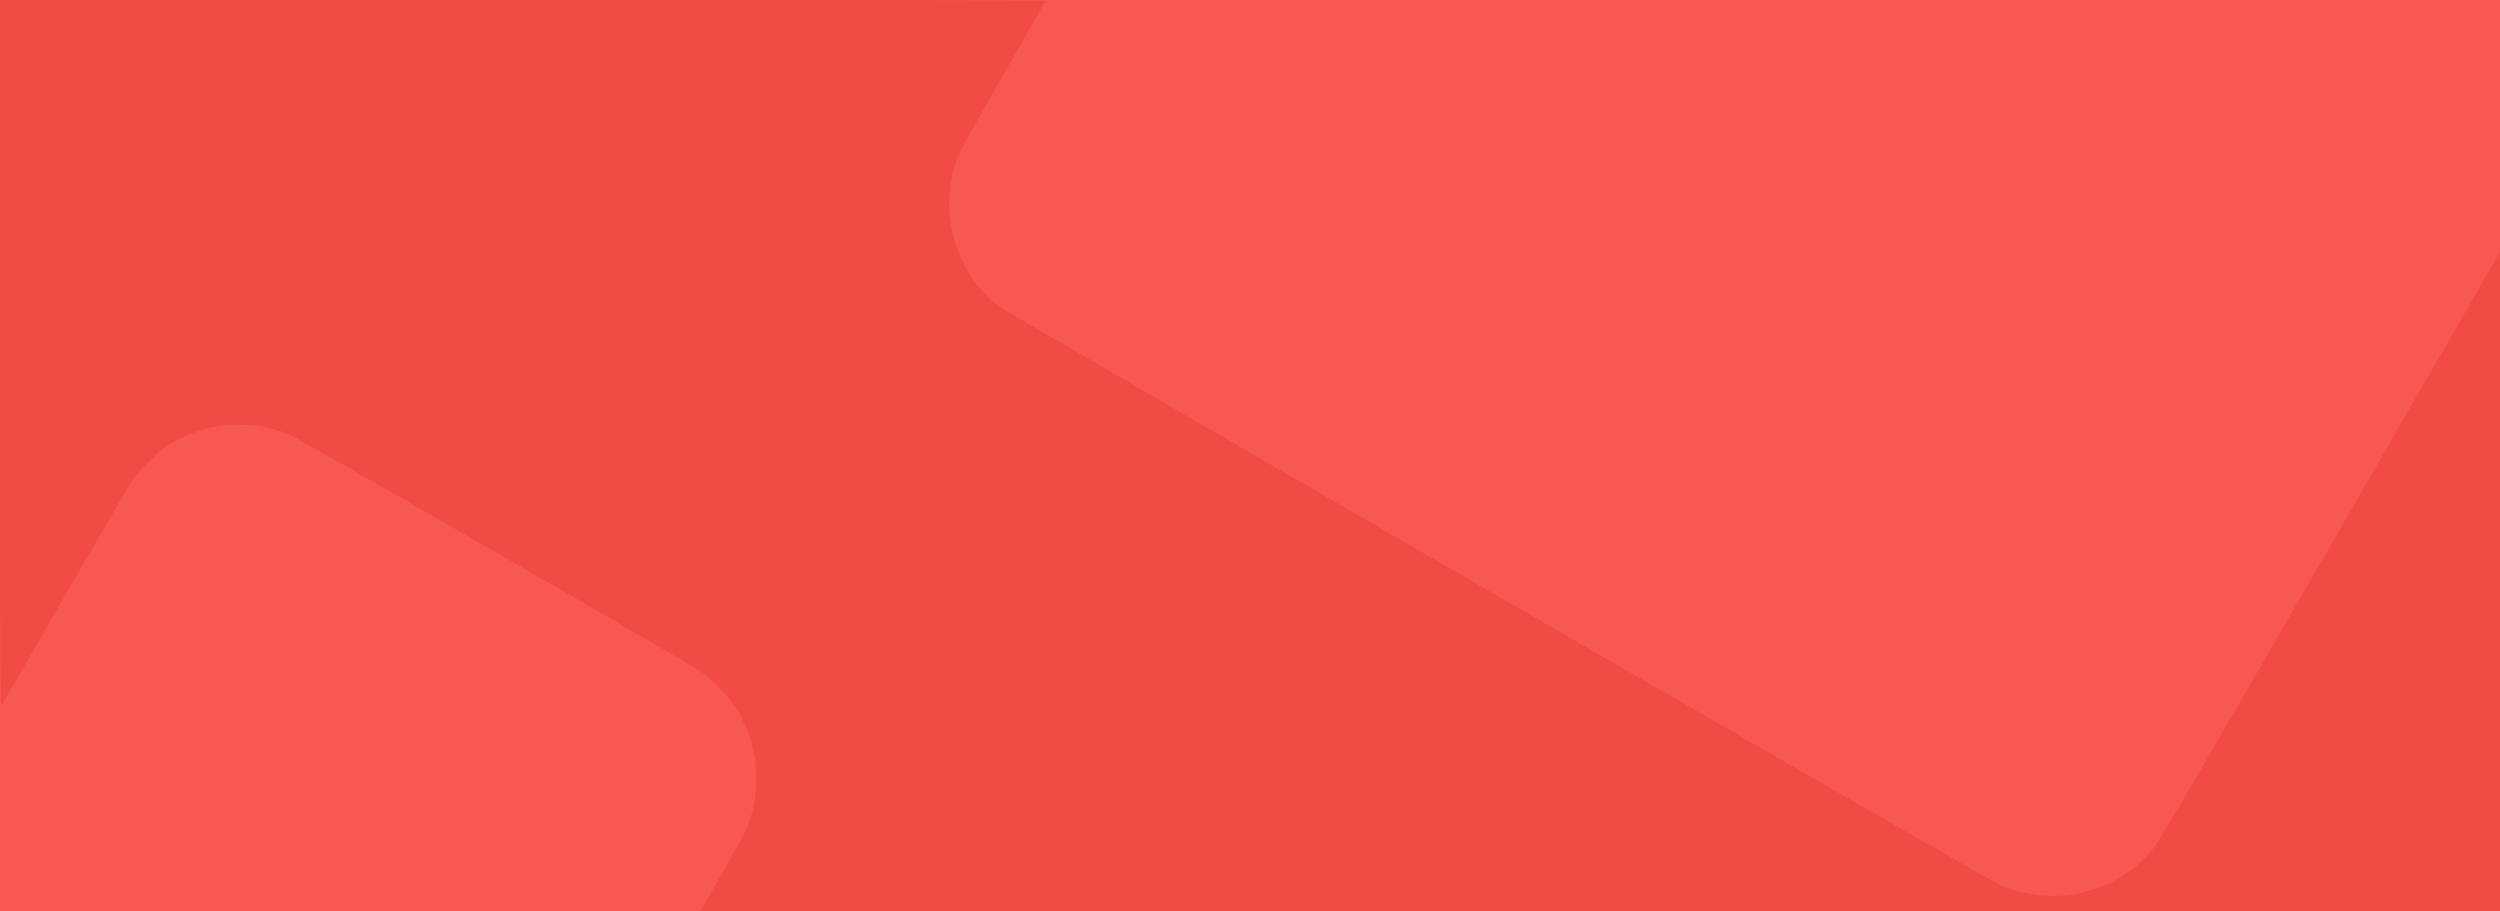<svg xmlns="http://www.w3.org/2000/svg" width="1920" height="700" viewBox="0 0 508 185.208"><path d="M0 92.604V0h508v185.208H0z" fill="#f85852"/><path d="M142.64 184.613c.173-.327 2.128-3.75 4.345-7.607 4.306-7.487 5.159-9.257 5.984-12.414.69-2.639.93-7.576.5-10.261-.632-3.943-2.07-7.674-4.211-10.927-1.306-1.983-4.587-5.381-6.515-6.747-2.46-1.742-82.081-47.615-84.014-48.404-2.838-1.158-5.522-1.756-8.611-1.919-5.907-.31-11.348 1.157-16.251 4.385-1.987 1.308-5.384 4.59-6.745 6.515-.617.874-6.748 11.351-13.624 23.284C6.622 132.45.774 142.57.502 143.008c-.482.775-.493-.83-.498-71.107L0 0h106.23c58.427 0 106.23.066 106.23.146 0 .08-3.832 6.778-8.517 14.883-4.684 8.105-8.866 15.63-9.293 16.721-4.207 10.761-.708 23.604 8.305 30.475 1.95 1.486 200.687 116.393 203.408 117.607 4.516 2.015 10.639 2.735 15.481 1.821 6.34-1.196 12.052-4.585 15.854-9.405 1.47-1.864 11.943-19.89 66.717-114.83L508 51.206v134.003H142.327z" fill="#f04b45"/></svg>